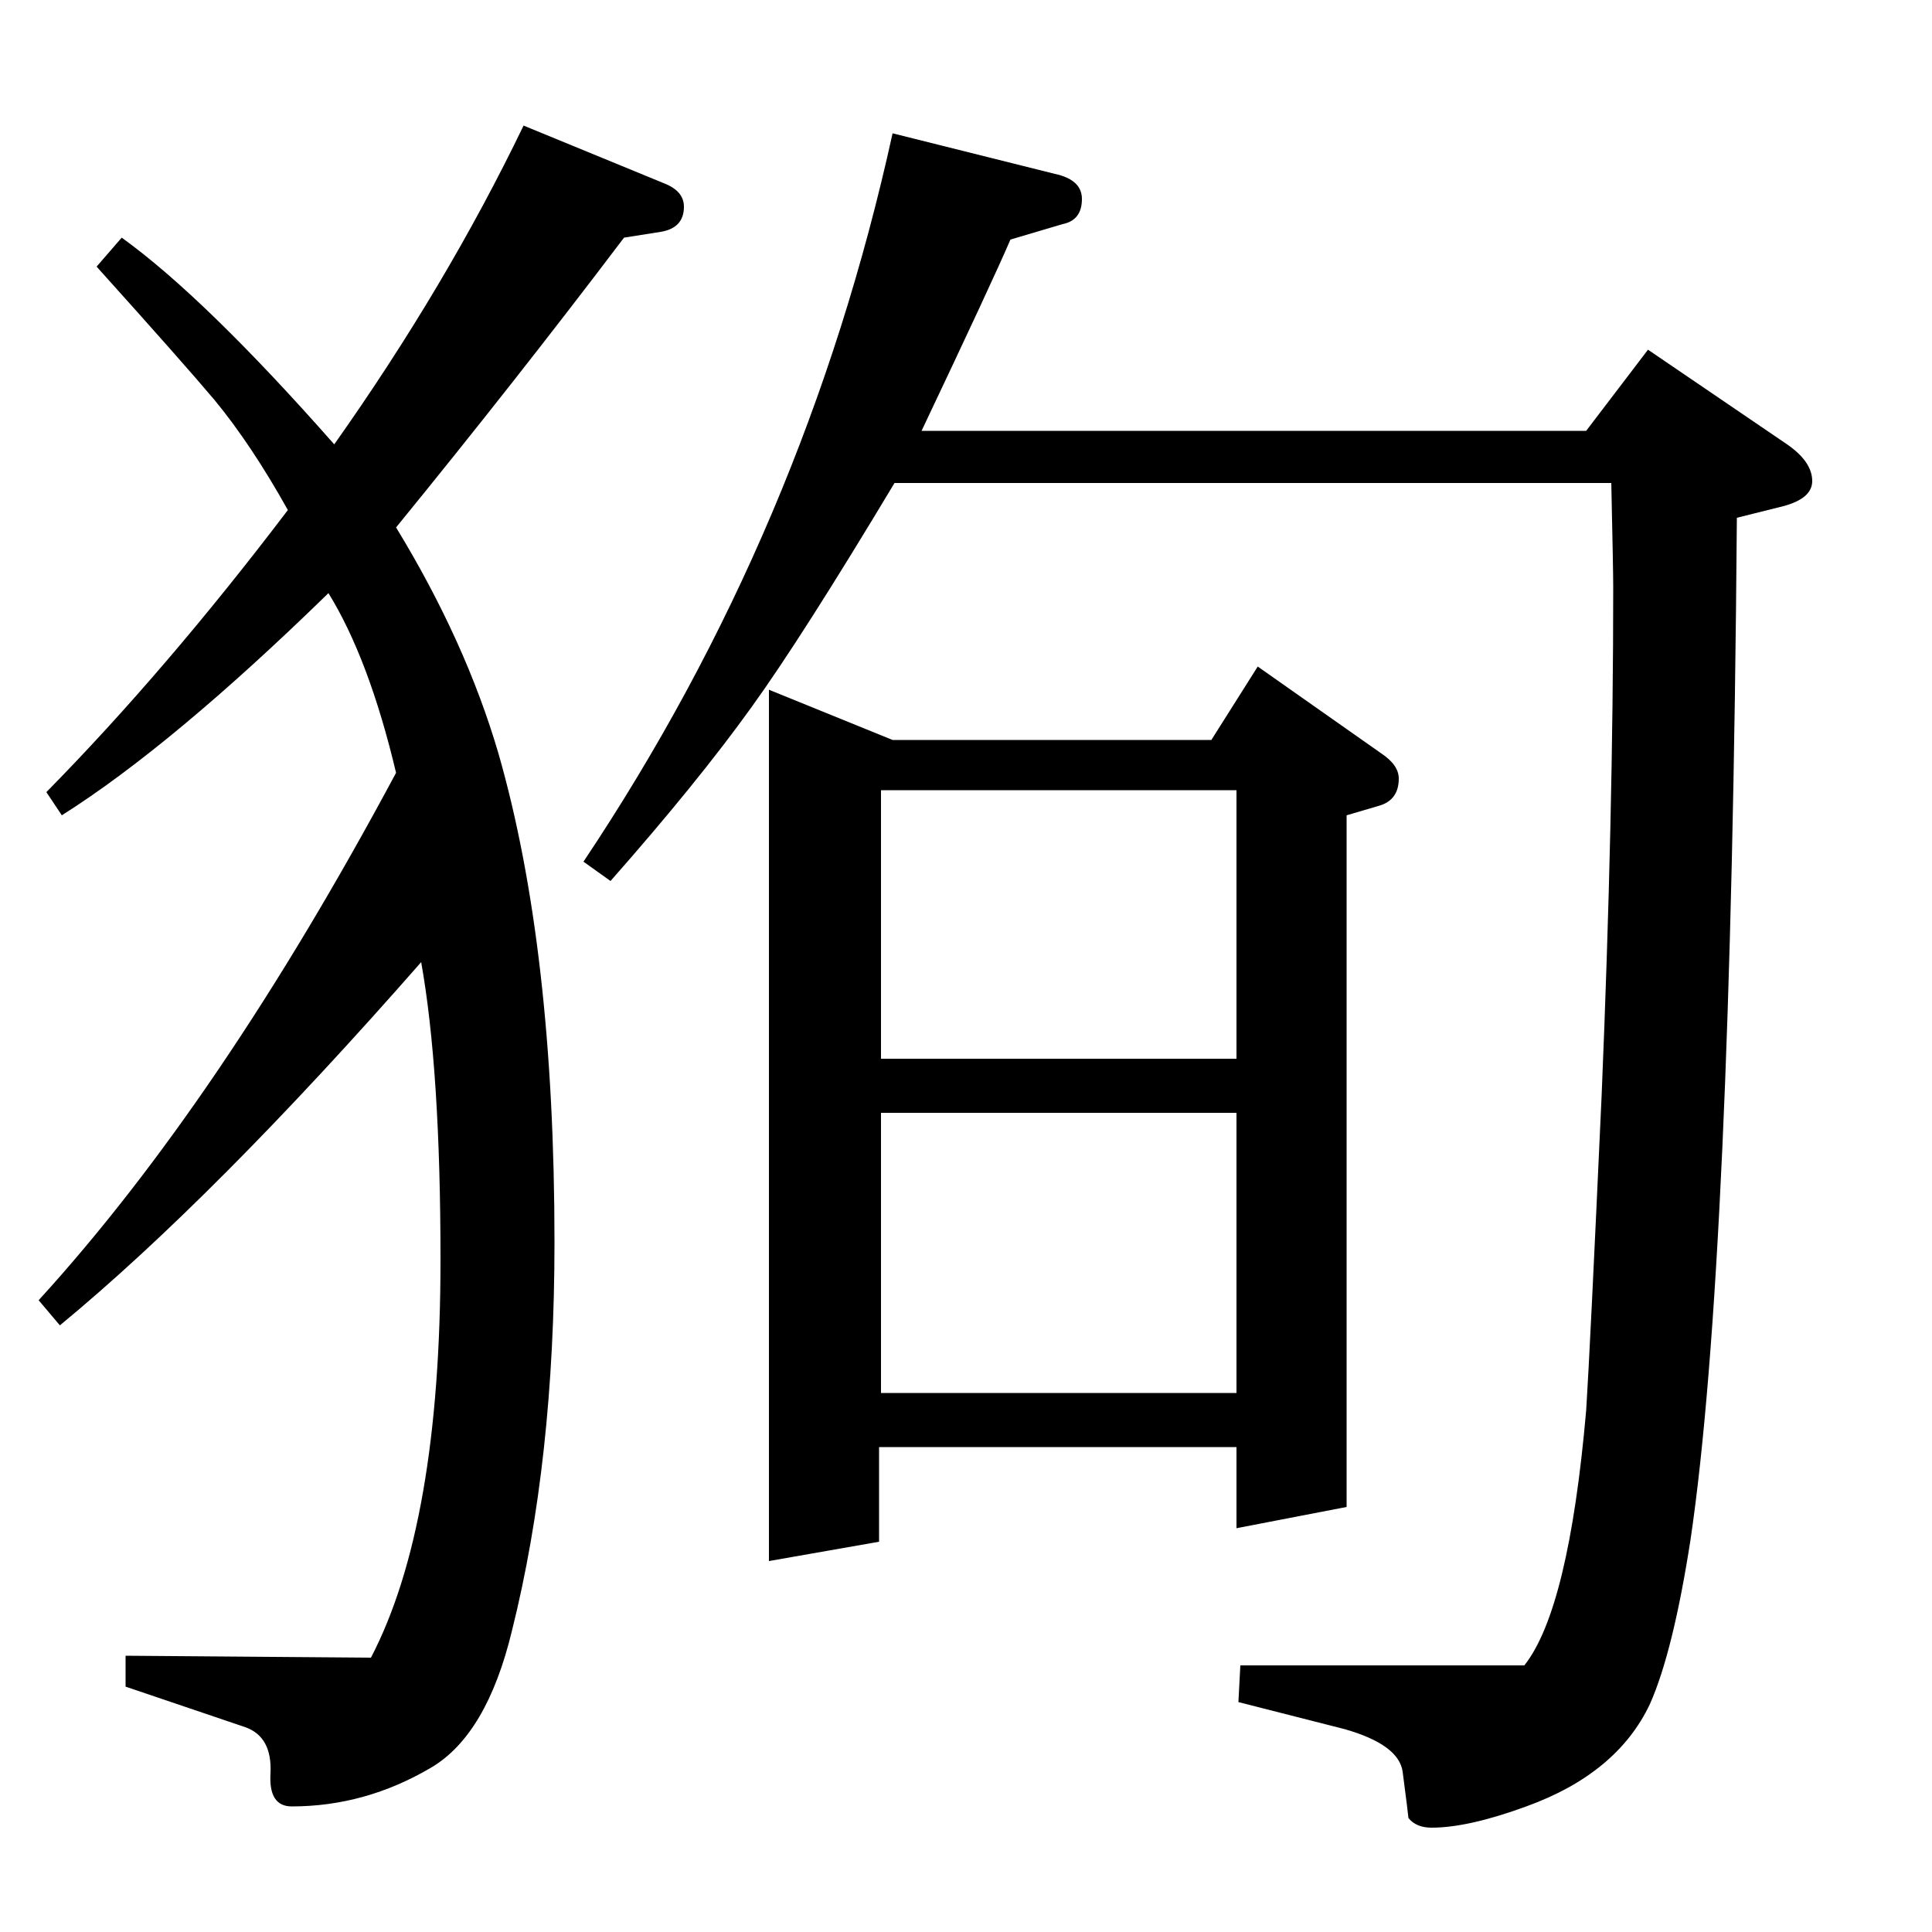 <?xml version="1.0" standalone="no"?>
<!DOCTYPE svg PUBLIC "-//W3C//DTD SVG 1.1//EN" "http://www.w3.org/Graphics/SVG/1.1/DTD/svg11.dtd" >
<svg xmlns="http://www.w3.org/2000/svg" xmlns:xlink="http://www.w3.org/1999/xlink" version="1.1" viewBox="0 -120 1000 1000">
  <g transform="matrix(1 0 0 -1 0 880)">
   <path fill="currentColor"
d="M20 327q94 103 185 273q-14 59 -35 93q-81 -79 -138 -115l-8 12q62 63 125 146q-19 34 -38 57q-16 19 -61 69l13 15q43 -31 110 -107q58 82 98 165l73 -30q10 -4 10 -12q0 -11 -12 -13l-19 -3q-56 -74 -118 -150q36 -59 53 -117q29 -101 29 -253q0 -113 -22 -201
q-13 -54 -42 -71q-34 -20 -72 -20q-12 0 -11 17q1 19 -13 24l-62 21v16l127 -1q36 69 36 206q0 98 -10 154q-107 -122 -187 -188zM302 554q115 172 160 377l84 -21q14 -3 14 -13q0 -11 -10 -13l-27 -8q-9 -21 -46 -99h344l32 42l72 -49q13 -9 13 -19q0 -9 -15 -13l-24 -6
q-3 -387 -24 -529q-9 -58 -21 -85q-17 -36 -64 -53q-30 -11 -49 -11q-8 0 -12 5q0 1 -3 24q-2 14 -30 22l-55 14l1 19h147q23 29 32 132q2 31 8 163q6 144 6 263q0 9 -1 54h-371q-48 -80 -74 -116q-28 -39 -73 -90zM398 192v451l64 -26h165l24 38l64 -45q9 -6 9 -13
q0 -11 -10 -14l-17 -5v-358l-57 -11v42h-185v-49zM456 279h184v145h-184v-145zM456 452h184v139h-184v-139z" />
  </g>

</svg>

